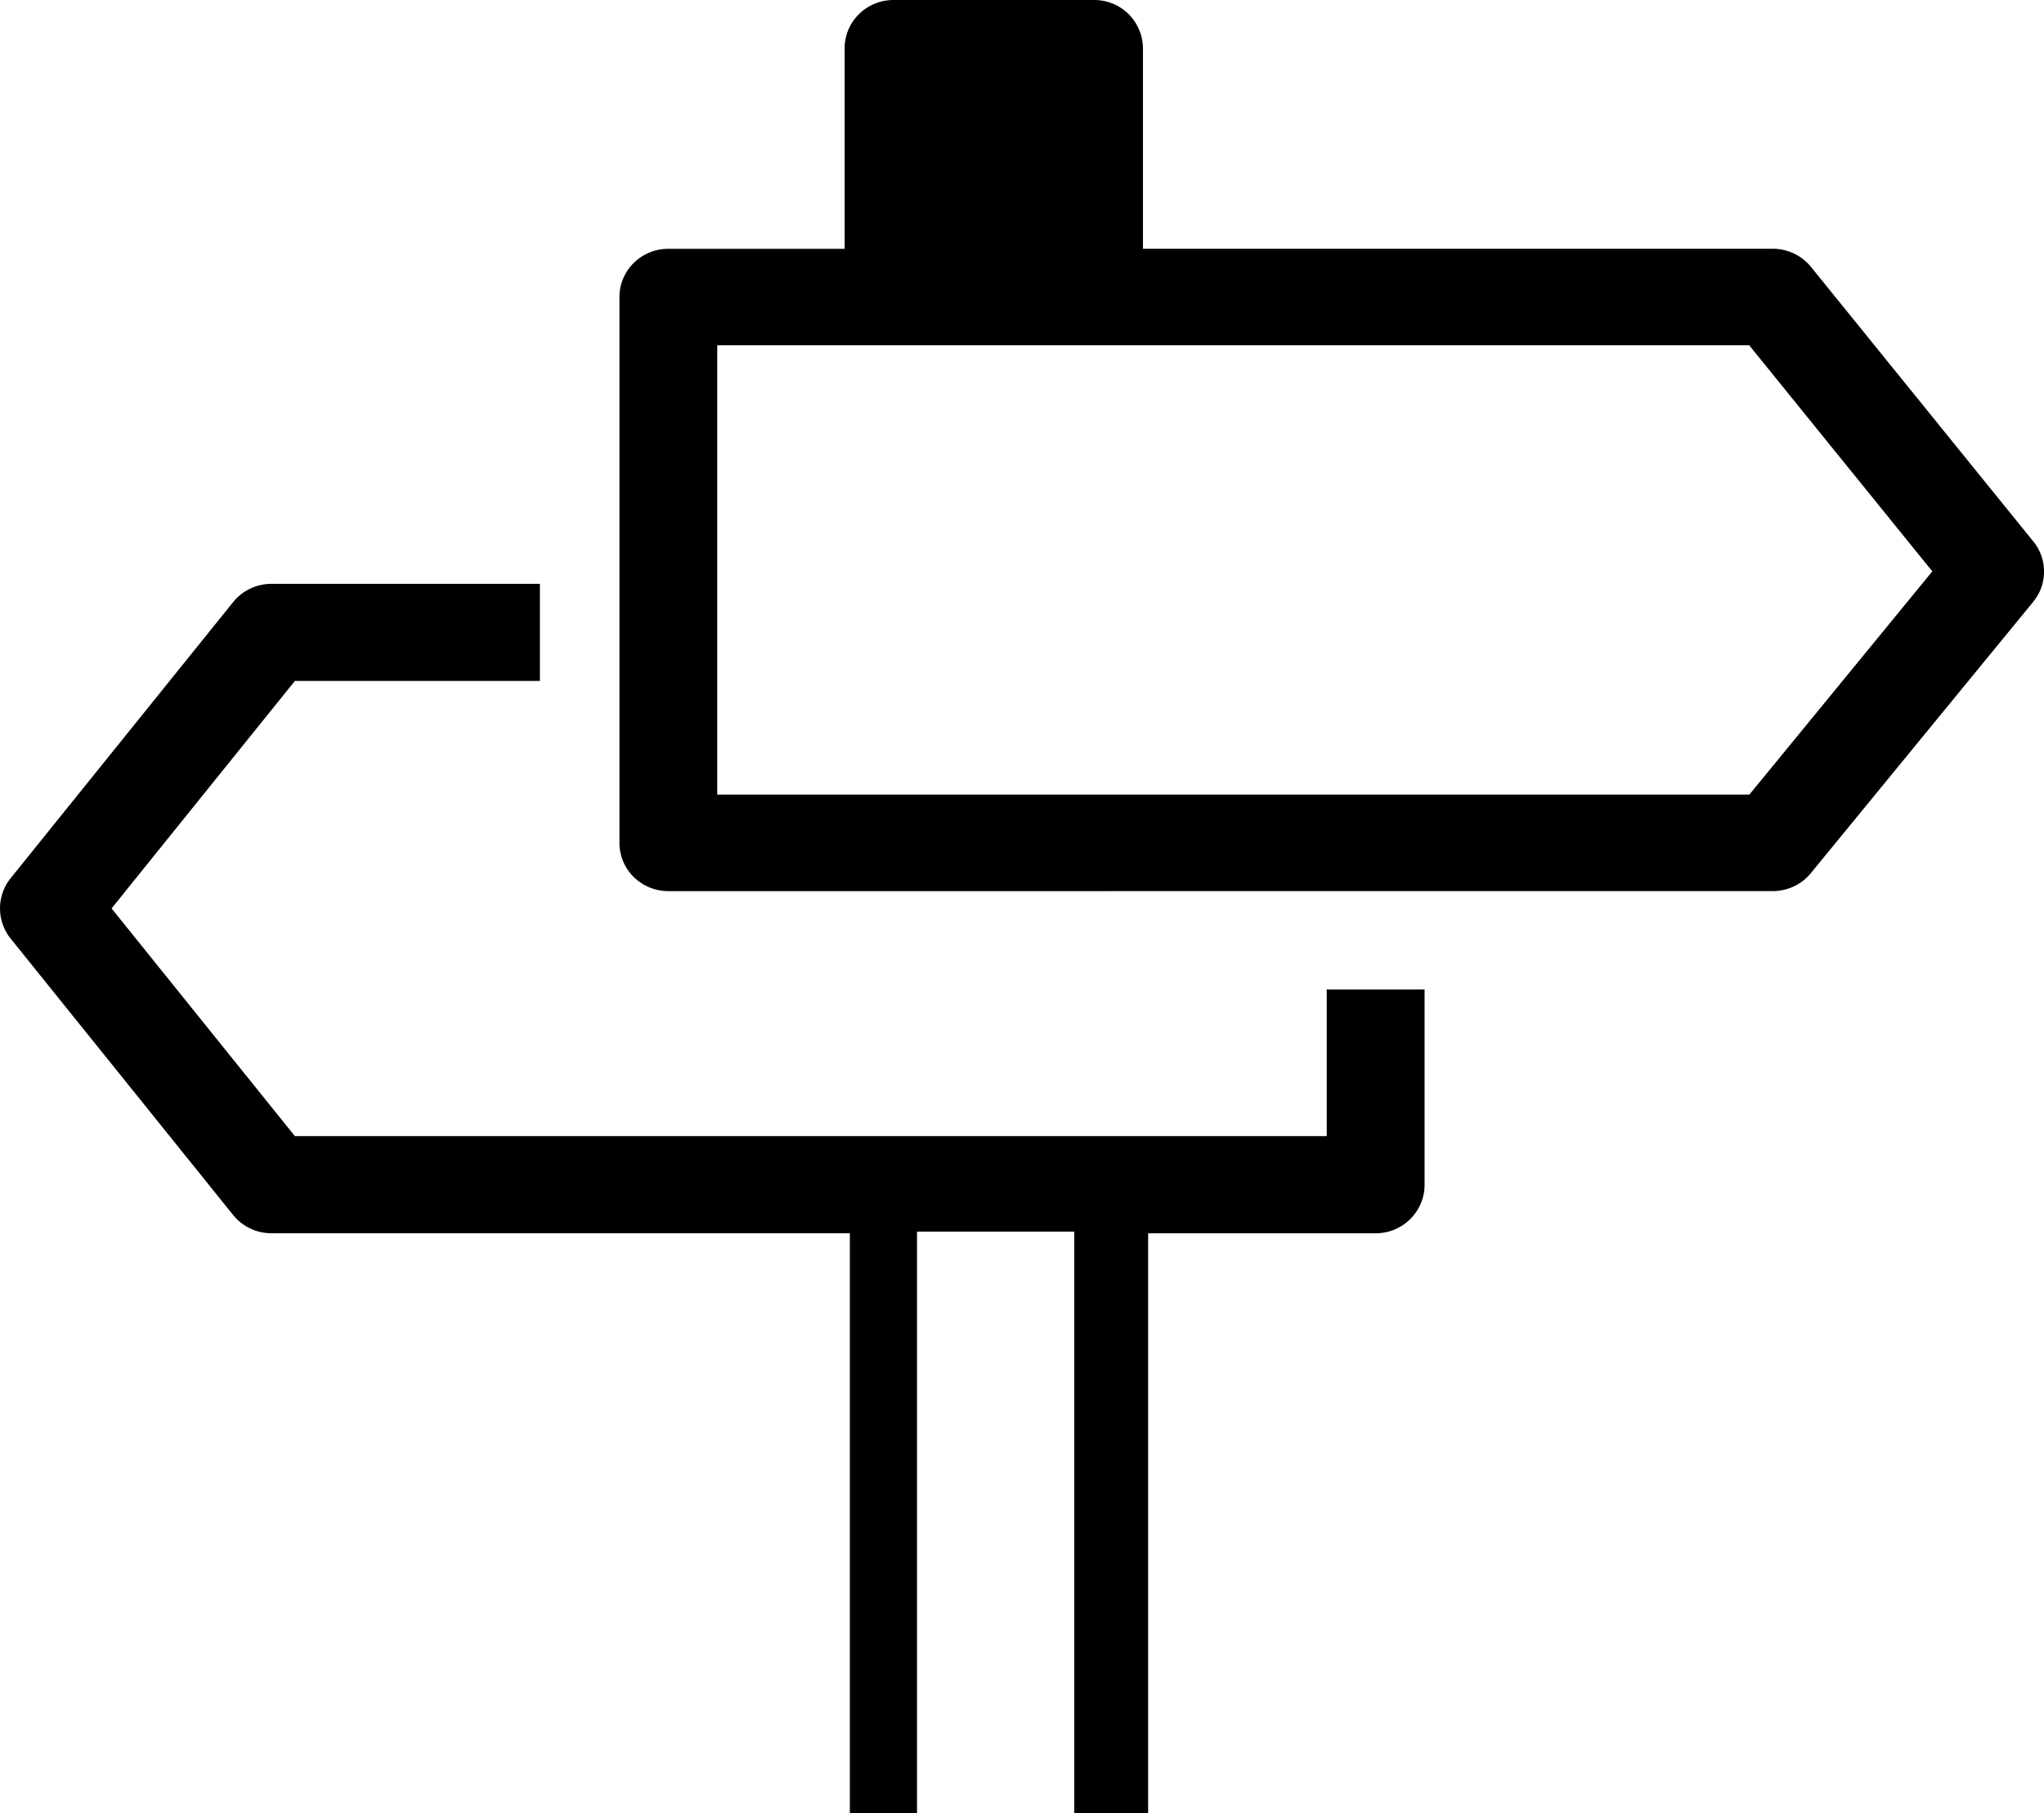 <svg xmlns="http://www.w3.org/2000/svg" width="53" height="47" viewBox="0 0 53 47">
    <path d="M45.36 20.6H18.598V8.95h26.757l4.749 5.862L45.36 20.6zM24.438 6.448h2.66V2.501h-2.66v3.947zm28.285 7.589l-5.765-7.118a1.277 1.277 0 0 0-.992-.47h-16.33V1.251A1.26 1.26 0 0 0 28.365 0H23.17c-.7 0-1.269.56-1.269 1.25v5.2H17.33c-.7 0-1.268.559-1.268 1.25v14.152c0 .331.133.65.37.883.239.235.562.367.898.367l28.637-.001c.383 0 .746-.17.987-.465l5.765-7.033a1.237 1.237 0 0 0 .005-1.566z"/>
    <path d="M27.854 47V31.93h-4.076V47h-1.742V31.971h-15c-.386 0-.75-.175-.991-.473L.278 24.335a1.25 1.25 0 0 1 0-1.571l5.767-7.155c.241-.299.605-.473.991-.473h6.963v2.517H7.646L2.893 23.55l4.753 5.903h26.756V25.65h2.537v5.063c0 .695-.568 1.259-1.268 1.259h-5.9V47h-1.917z"/>
</svg>
